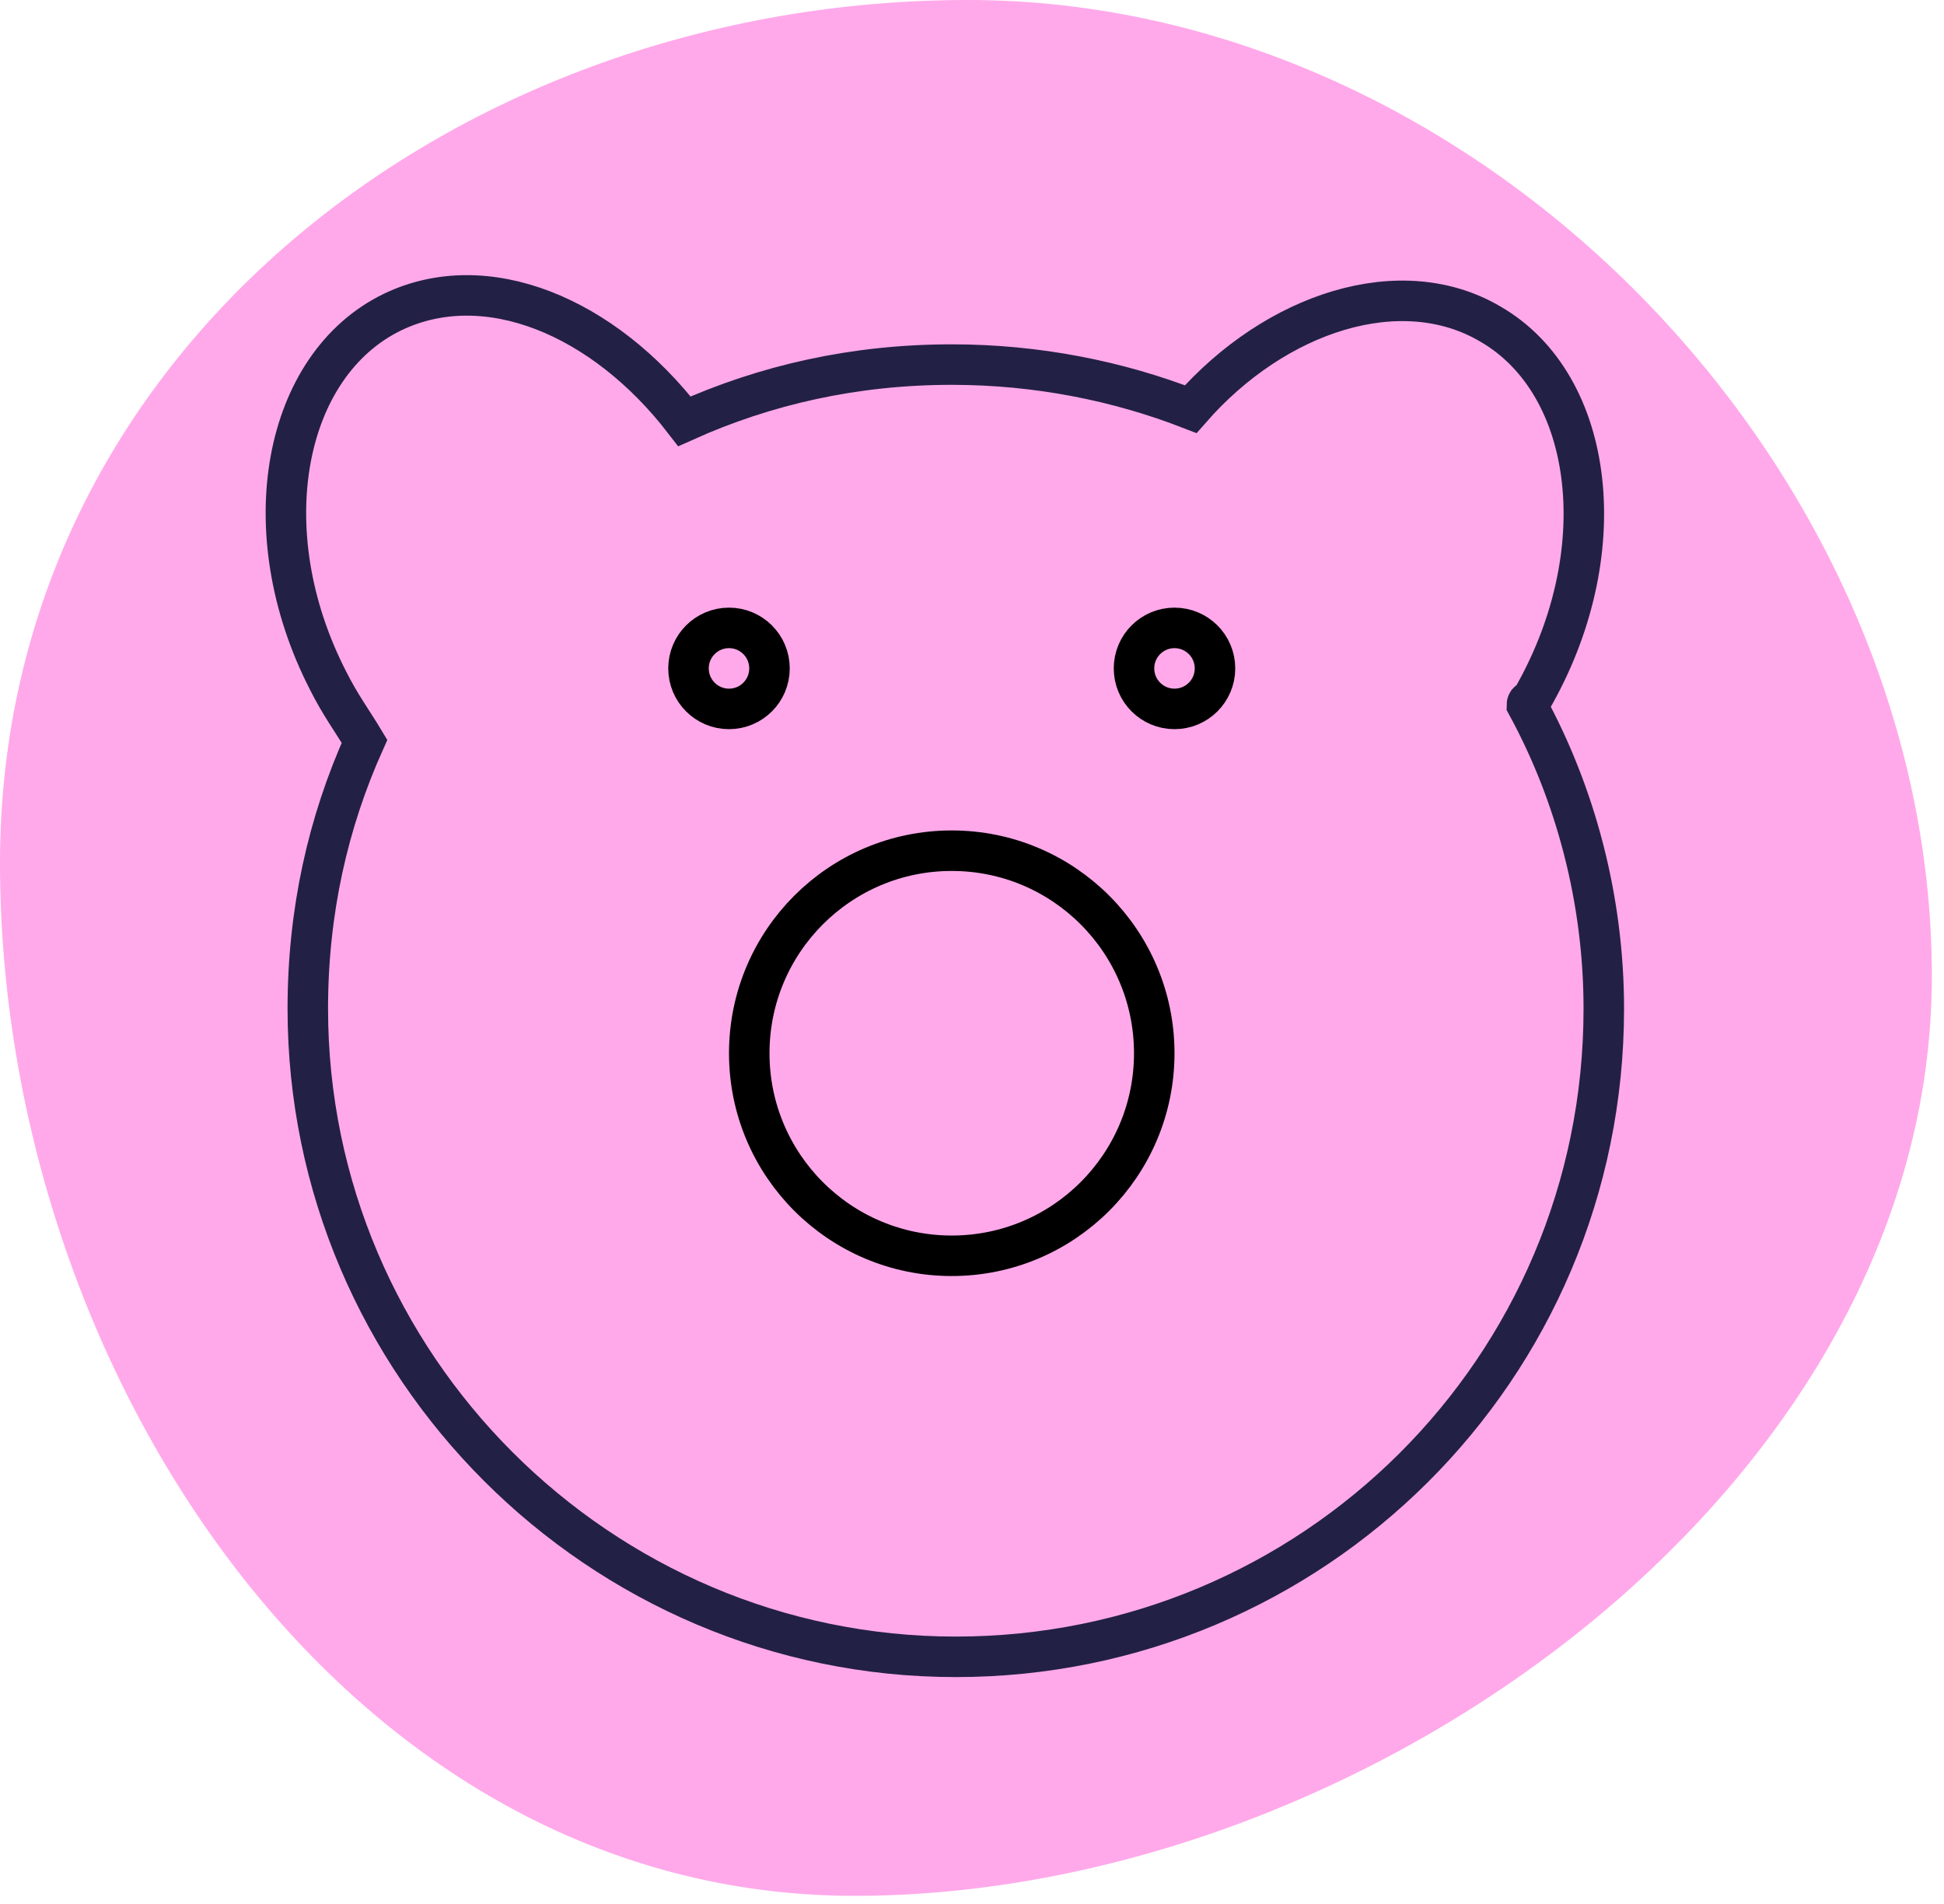 <?xml version="1.0" encoding="utf-8"?>
<!-- Generator: Adobe Illustrator 21.1.0, SVG Export Plug-In . SVG Version: 6.00 Build 0)  -->
<svg version="1.1" id="Layer_1" xmlns="http://www.w3.org/2000/svg" xmlns:xlink="http://www.w3.org/1999/xlink" x="0px" y="0px"
	 viewBox="0 0 48 47" style="enable-background:new 0 0 48 47;" xml:space="preserve">
<style type="text/css">
	.st0{fill:#FFA9EA;}
	.st1{display:none;}
	.st2{display:inline;fill:none;stroke:#232045;}
	.st3{fill:none;stroke:#232045;}
	.st4{fill:none;stroke:#000000;}
</style>
<title>Account_Icon</title>
<g id="Symbols">
	<g id="Navigation_x2F_Child_x2F_Account" transform="translate(-24, -19)">
		<g id="Navigation">
			<g id="Account" transform="translate(24, 19)">
				<path id="Oval-2-Copy-6" class="st0" d="M21.1,46.8c12.6,0,26.6-10.1,26.6-22.7S36.5,0,23.9,0S0,8.7,0,21.3S8.6,46.8,21.1,46.8z
					"/>
				<g id="Account-Blance" transform="translate(6, 6)" class="st1">
					<rect id="Rectangle-5" x="0.5" y="5.5" class="st2" width="40" height="29"/>
					<path id="Rectangle-5_1_" class="st2" d="M0.5,5.4L0.5,5.4l37,0.1V0.6L0.5,5.4z"/>
					<path id="Rectangle-6" class="st2" d="M41.5,25.5v-12H33c-2.5,0-4.5,2-4.5,4.5v3c0,2.5,2,4.5,4.5,4.5H41.5z"/>
				</g>
			</g>
		</g>
	</g>
</g>
<g id="Symbols_1_">
	<g id="Navigation_x2F_My-Money-NEW" transform="translate(-39, -31)">
		<g id="Overview-Icon" transform="translate(39, 32)">
			<path id="Combined-Shape" class="st3" d="M37.7,16.4c1.2,2.2,1.9,4.8,1.9,7.5c0,8.9-7.2,16-16,16s-16-7.2-16-16
				c0-2.4,0.5-4.6,1.4-6.6c-0.3-0.5-0.6-0.9-0.9-1.5C6.2,12.1,7,8,9.7,6.7c2.3-1.1,5.2,0.1,7.2,2.7c2-0.9,4.2-1.4,6.6-1.4
				c2.1,0,4.1,0.4,5.9,1.1c2.1-2.4,5.2-3.4,7.4-2.1c2.6,1.5,3.1,5.7,1,9.3C37.7,16.3,37.7,16.4,37.7,16.4z"/>
			<circle id="Oval-7" class="st4" cx="18" cy="15.5" r="1"/>
			<circle id="Oval-7_1_" class="st4" cx="29" cy="15.5" r="1"/>
			<circle id="Oval-8" class="st4" cx="23.5" cy="25" r="5"/>
		</g>
	</g>
</g>
</svg>
